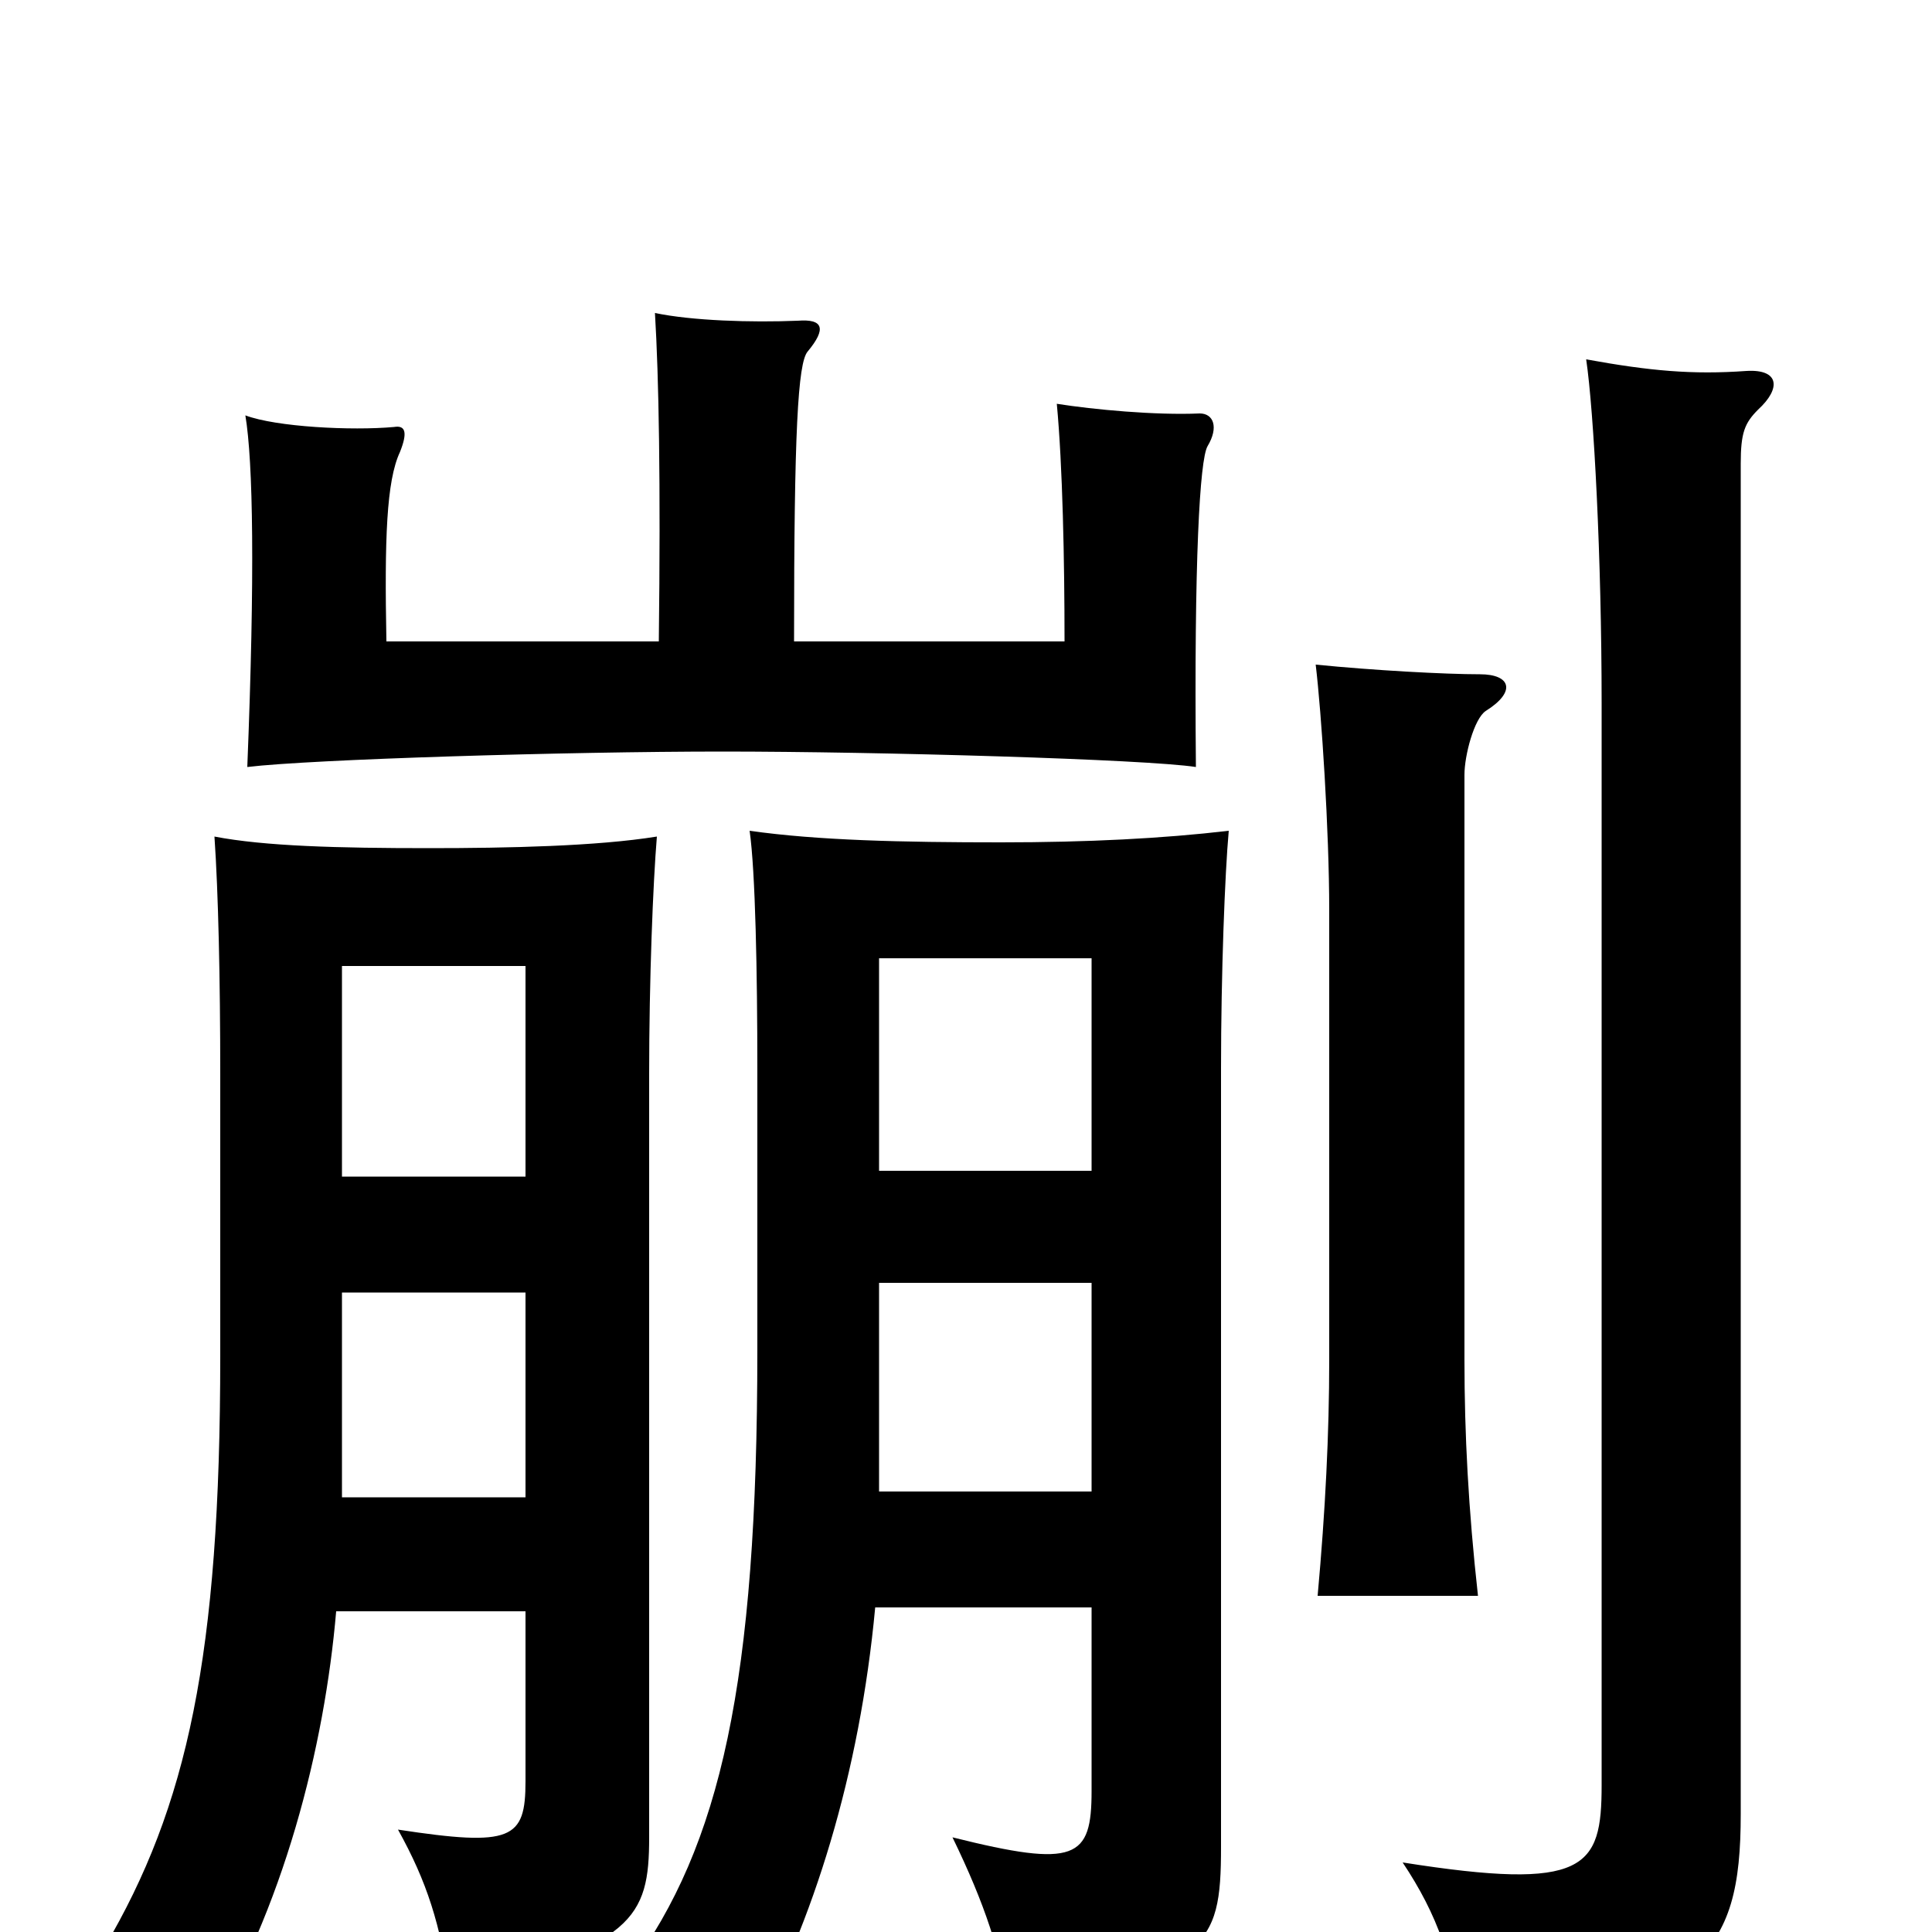 <svg xmlns="http://www.w3.org/2000/svg" viewBox="0 -1000 1000 1000">
	<path fill="#000000" d="M766 -651C748 -651 711 -653 681 -656C684 -631 688 -570 688 -529V-296C688 -258 686 -218 682 -174H765C760 -219 758 -258 758 -296V-599C758 -609 763 -628 769 -632C785 -642 782 -651 766 -651ZM904 -808C876 -806 854 -808 821 -814C825 -787 829 -711 829 -636V-76C829 -33 821 -21 726 -36C744 -9 753 16 756 51C881 37 901 12 901 -61V-760C901 -776 903 -781 910 -788C922 -799 921 -809 904 -808ZM453 -168H565V-73C565 -38 557 -33 493 -49C510 -14 518 11 522 38C625 18 632 9 632 -44V-447C632 -496 634 -548 636 -570C602 -566 563 -564 518 -564C467 -564 423 -565 388 -570C391 -549 392 -496 392 -447V-301C392 -129 373 -45 326 19C355 28 371 39 388 55C421 -5 445 -82 453 -168ZM565 -394H455V-504H565ZM455 -336H565V-228H455ZM411 -668C411 -777 413 -812 418 -818C428 -830 426 -835 413 -834C389 -833 358 -834 339 -838C341 -805 342 -751 341 -668H200C199 -721 200 -751 207 -766C211 -776 210 -780 204 -779C182 -777 143 -779 127 -785C131 -761 132 -703 128 -603C161 -607 294 -611 374 -611C455 -611 593 -607 619 -603C618 -710 621 -762 625 -769C631 -779 628 -786 621 -786C598 -785 566 -788 547 -791C550 -759 551 -710 551 -668ZM272 -391H177V-500H272ZM272 -225H177V-331H272ZM174 -166H272V-78C272 -48 265 -44 206 -53C221 -26 228 -4 233 31C328 7 336 -7 336 -49V-444C336 -493 338 -543 340 -567C309 -562 263 -561 222 -561C175 -561 137 -562 111 -567C113 -538 114 -493 114 -444V-298C114 -143 97 -65 54 8C74 20 88 34 105 56C147 -12 168 -96 174 -166Z"/>
</svg>